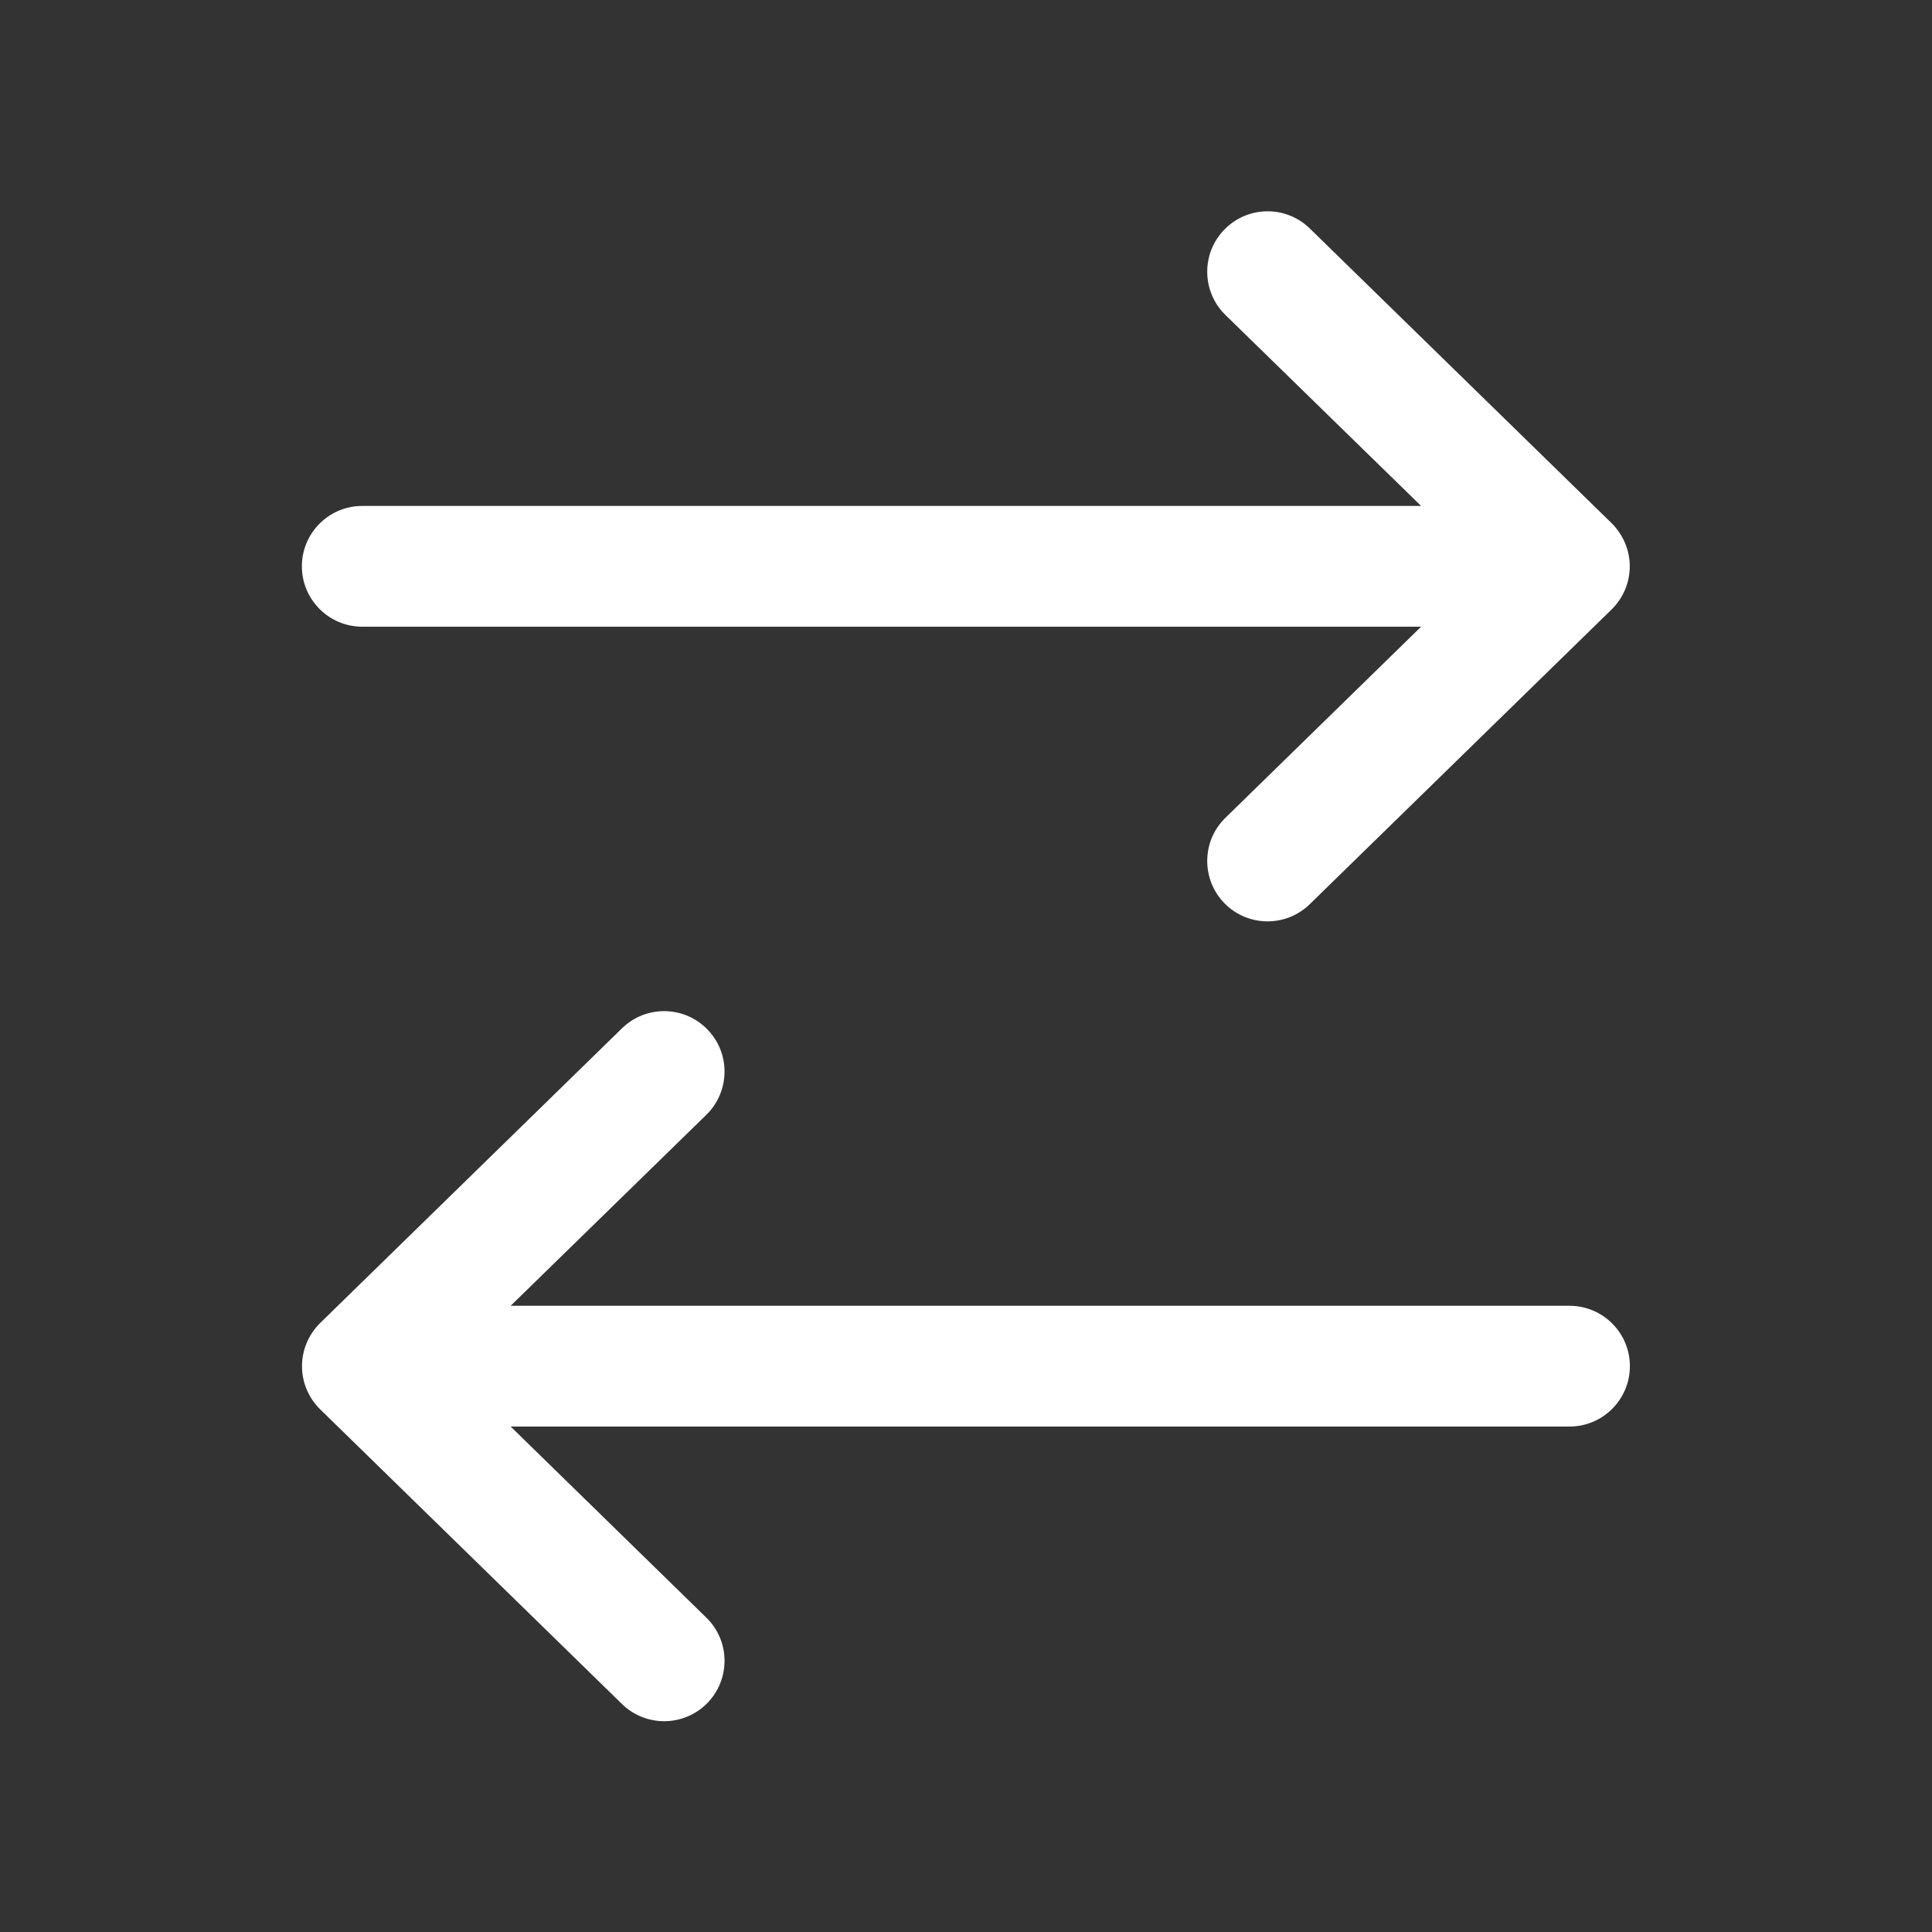 <svg width="16" height="16" viewBox="0 0 16 16" fill="none" xmlns="http://www.w3.org/2000/svg">
<rect x="0" y="0" width="16" height="16" fill="#333333" stroke="none"/>
<path fill-rule="evenodd" clip-rule="evenodd" d="M10.847 1.892C10.649 1.699 10.333 1.703 10.14 1.901C9.947 2.098 9.951 2.415 10.148 2.608L11.769 4.19H3C2.724 4.19 2.5 4.414 2.5 4.69C2.5 4.966 2.724 5.19 3 5.19H11.769L10.148 6.773C9.951 6.965 9.947 7.282 10.14 7.48C10.333 7.677 10.649 7.681 10.847 7.488L13.346 5.048C13.442 4.954 13.497 4.825 13.497 4.69C13.497 4.556 13.442 4.427 13.346 4.332L10.847 1.892ZM5.151 8.516C5.349 8.323 5.665 8.327 5.858 8.525C6.051 8.722 6.047 9.039 5.85 9.232L4.229 10.814H12.998C13.274 10.814 13.498 11.038 13.498 11.314C13.498 11.59 13.274 11.814 12.998 11.814H4.229L5.85 13.397C6.047 13.589 6.051 13.906 5.858 14.104C5.665 14.301 5.349 14.305 5.151 14.112L2.652 11.672C2.556 11.578 2.501 11.449 2.501 11.314C2.501 11.18 2.556 11.05 2.652 10.956L5.151 8.516Z" fill="white"/>
</svg>
